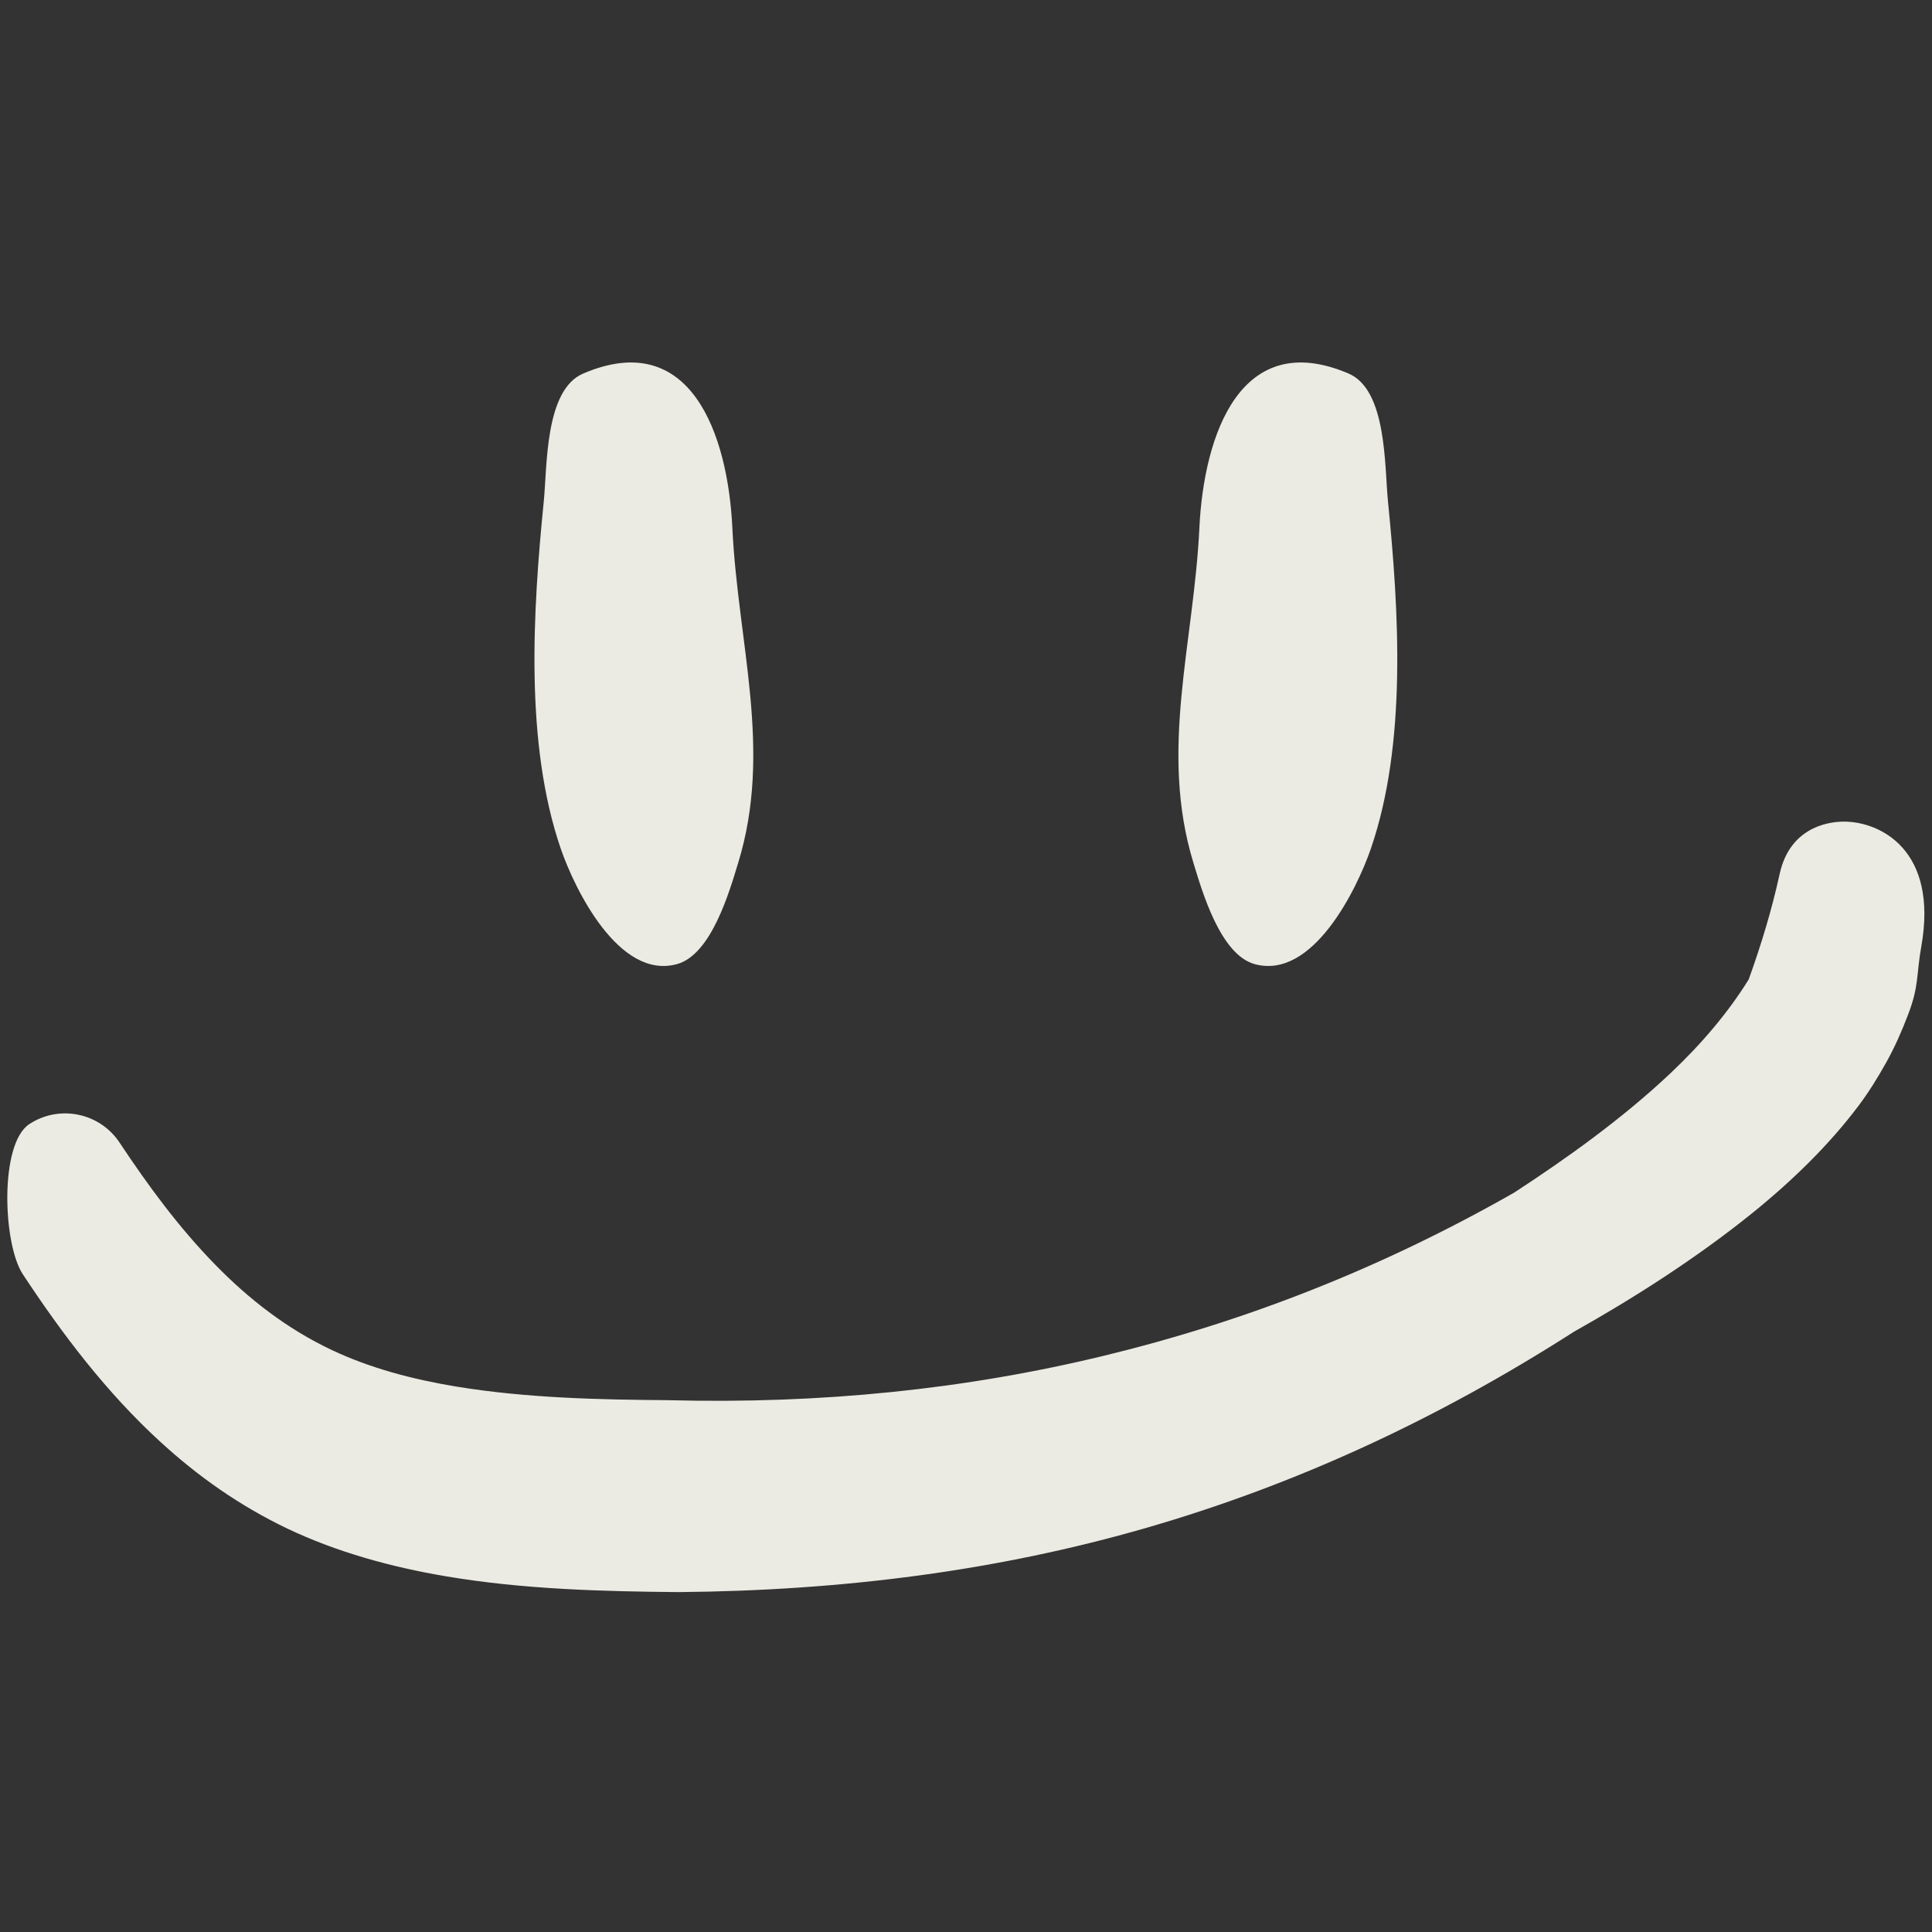 <svg width="15" height="15" viewBox="0 0 15 15" fill="none" xmlns="http://www.w3.org/2000/svg">
<rect x="0" y="0" width="15" height="15" fill="#333333" stroke="none"/>
<path d="M14.317 6.379C14.596 6.379 15.05 6.598 14.917 7.348C14.877 7.571 14.901 7.656 14.811 7.886C14.764 8.009 14.71 8.132 14.644 8.25C14.579 8.366 14.509 8.48 14.429 8.586C14.205 8.884 13.921 9.163 13.604 9.419C13.169 9.77 12.679 10.082 12.221 10.339C11.155 11.022 10.057 11.528 8.901 11.862C7.753 12.194 6.549 12.35 5.268 12.361C4.689 12.356 4.063 12.34 3.466 12.239C3.032 12.166 2.612 12.049 2.231 11.868C1.861 11.691 1.537 11.462 1.248 11.197C0.826 10.812 0.48 10.353 0.177 9.893C0.023 9.66 -0.006 8.882 0.227 8.728C0.461 8.574 0.775 8.639 0.929 8.872C1.147 9.201 1.388 9.53 1.673 9.821C1.931 10.085 2.226 10.316 2.575 10.481C2.873 10.622 3.202 10.709 3.541 10.765C4.086 10.855 4.656 10.867 5.184 10.871C6.374 10.902 7.496 10.787 8.575 10.525C9.671 10.259 10.725 9.847 11.755 9.26C12.159 8.997 12.595 8.686 12.968 8.334C13.209 8.107 13.418 7.861 13.577 7.604C13.677 7.326 13.756 7.064 13.818 6.782C13.894 6.441 14.167 6.379 14.317 6.379Z" fill="#EBEBE3"/>
<path fill-rule="evenodd" clip-rule="evenodd" d="M10.47 2.9C10.768 3.027 10.749 3.618 10.776 3.891C10.861 4.742 10.925 5.771 10.643 6.59C10.536 6.901 10.192 7.611 9.74 7.485C9.475 7.411 9.334 6.923 9.266 6.7C8.998 5.824 9.269 4.999 9.312 4.098C9.347 3.372 9.634 2.543 10.47 2.9Z" fill="#EBEBE3"/>
<path fill-rule="evenodd" clip-rule="evenodd" d="M4.528 2.9C4.23 3.027 4.249 3.618 4.222 3.891C4.137 4.742 4.073 5.771 4.354 6.59C4.461 6.901 4.806 7.611 5.257 7.485C5.523 7.411 5.663 6.923 5.731 6.7C6 5.824 5.729 4.999 5.686 4.098C5.651 3.372 5.363 2.543 4.528 2.9Z" fill="#EBEBE3"/>
</svg>
